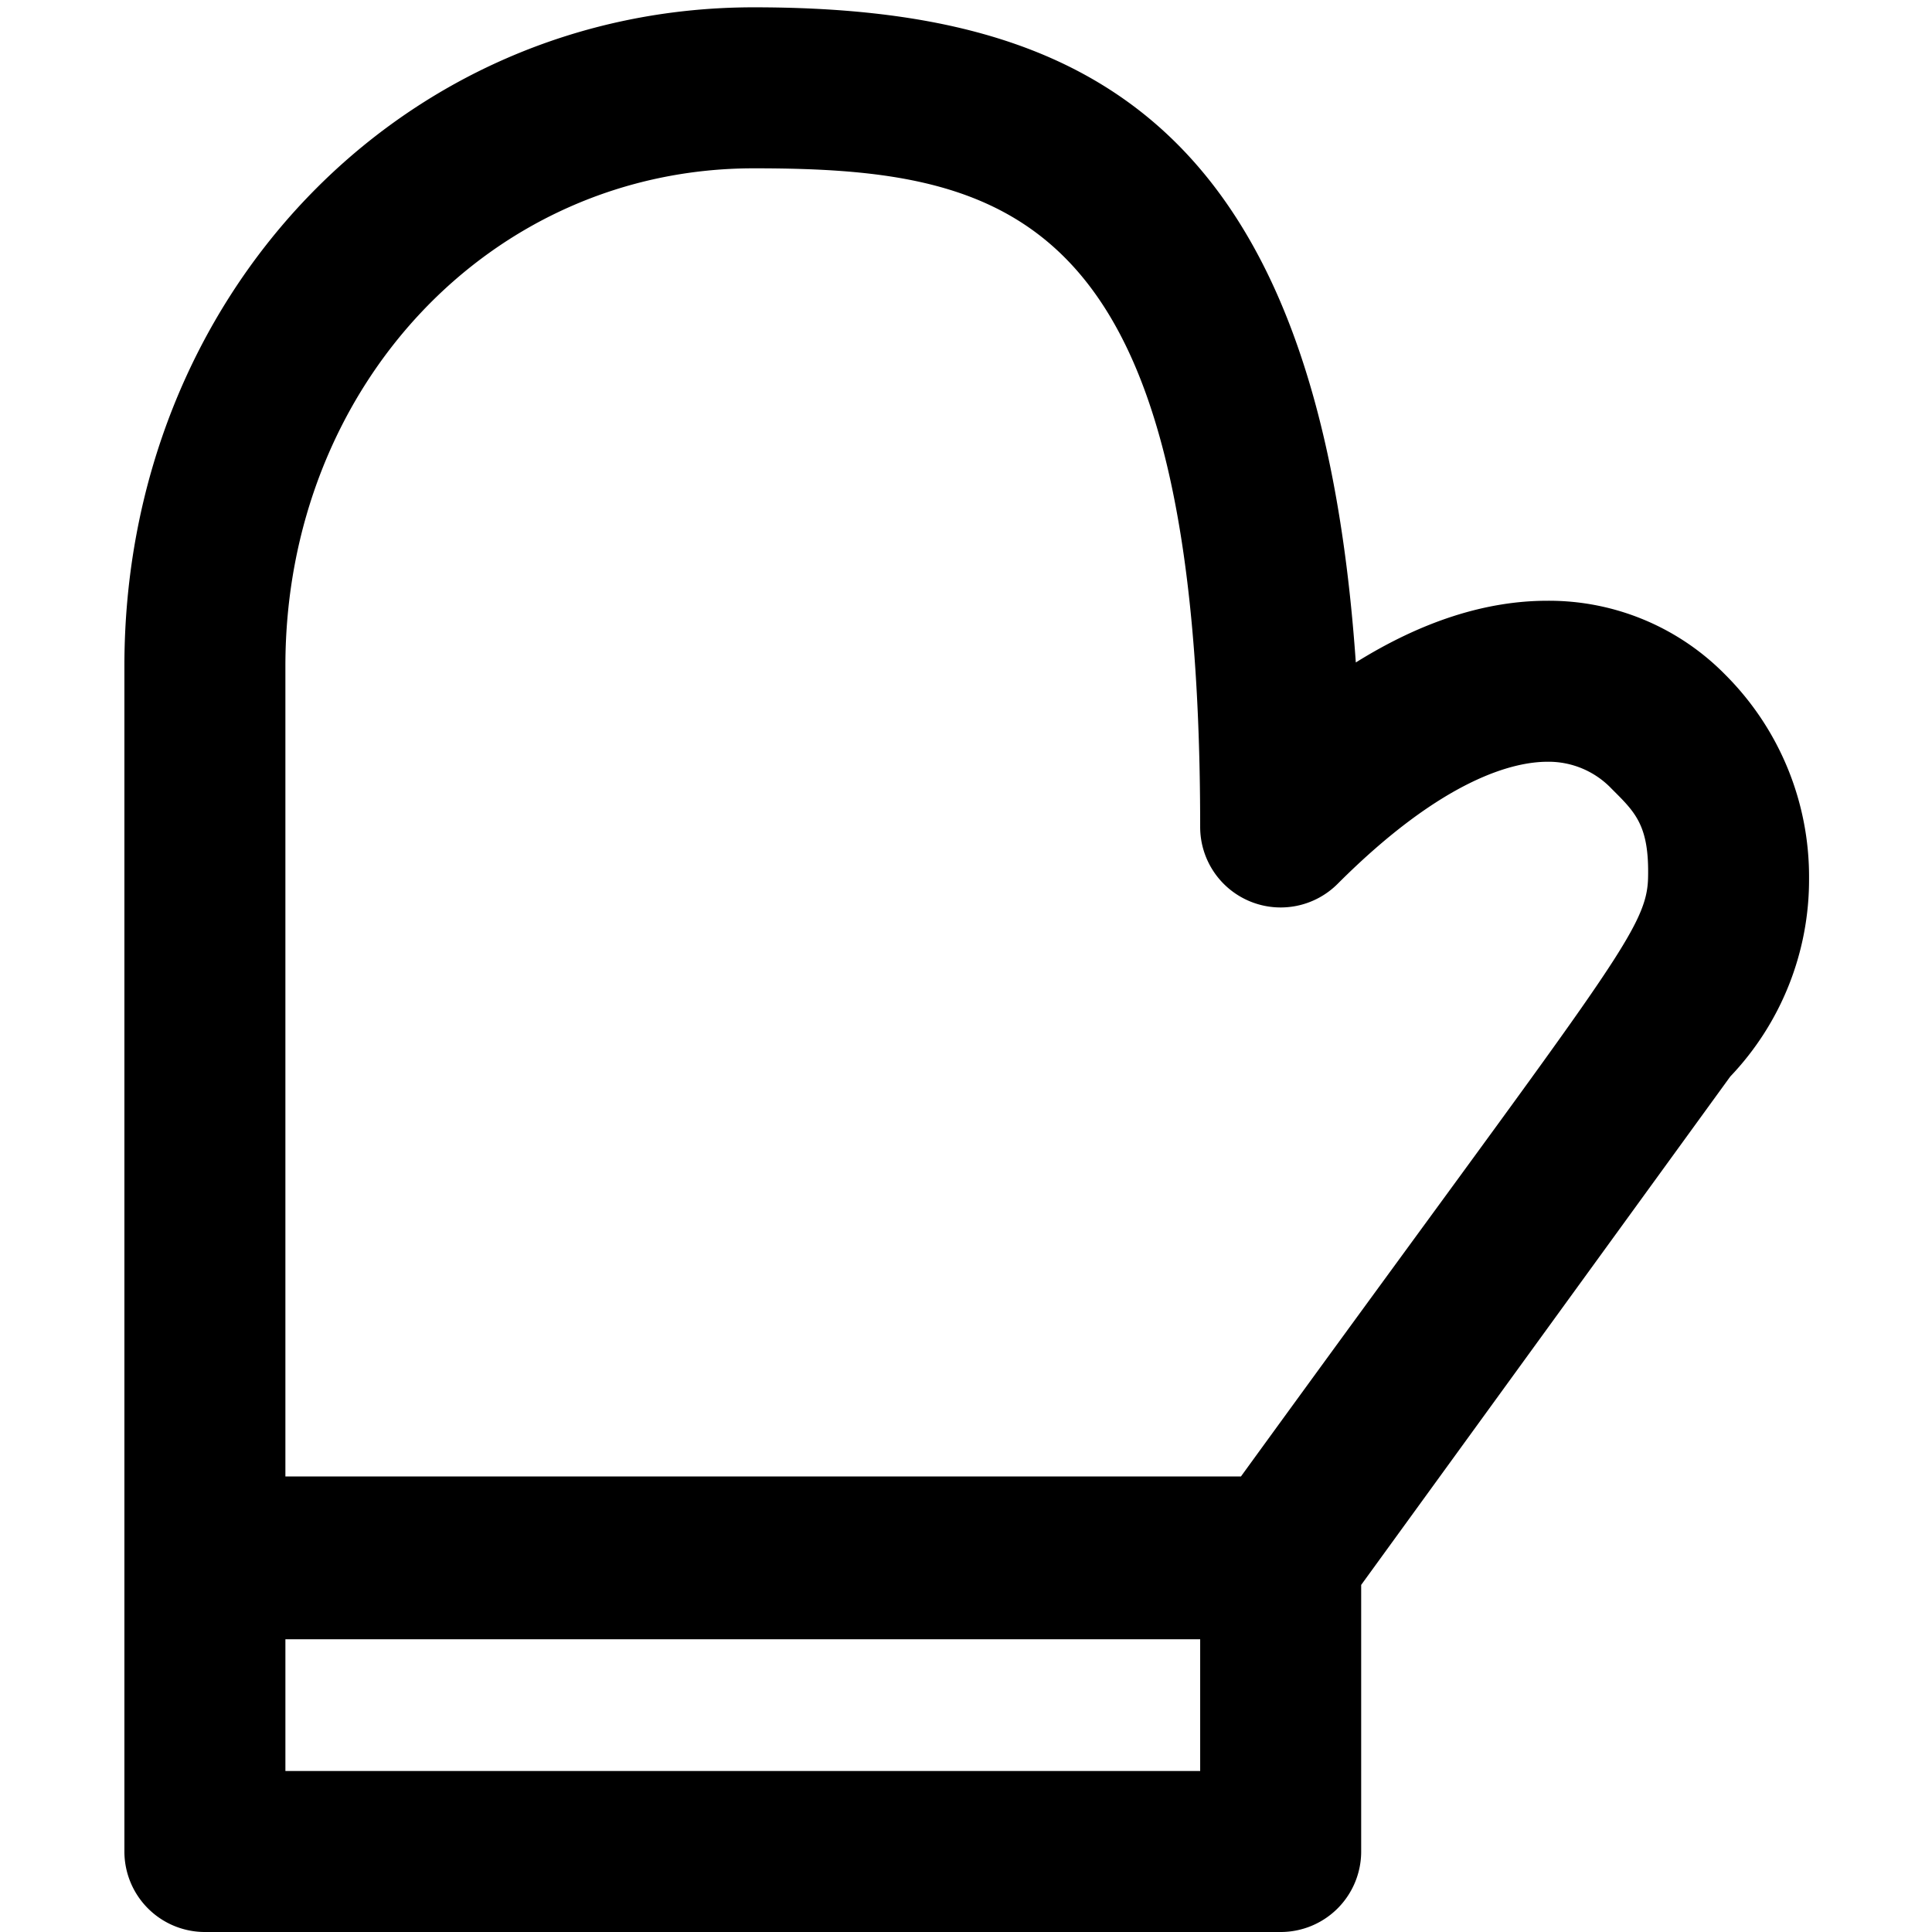 <svg xmlns="http://www.w3.org/2000/svg" viewBox="0 0 264 264">
    <path d="M27.999 264a11 11 0 0 1-11-11V91c0-50.468 37.776-90 86-90 45.514 0 77.141 15.9 82.267 89.524 8.986-5.605 17.742-8.433 26.177-8.433a33.761 33.761 0 0 1 24.334 10.131A38.981 38.981 0 0 1 247.2 120a39 39 0 0 1-10.768 27.107l-50.433 69.465V253a11 11 0 0 1-11 11Zm11-22h125v-18h-125Zm130.57-40.245c49.868-68.685 55.444-74.5 55.631-81.755s-1.769-9.011-4.979-12.221a11.885 11.885 0 0 0-8.779-3.687c-4.474 0-14.147 2.168-28.666 16.687a11 11 0 0 1-11.988 2.384 11 11 0 0 1-6.79-10.163c0-83.544-25.282-90-61-90-35.888 0-64 29.869-64 68v110.755Z"/>
</svg>

